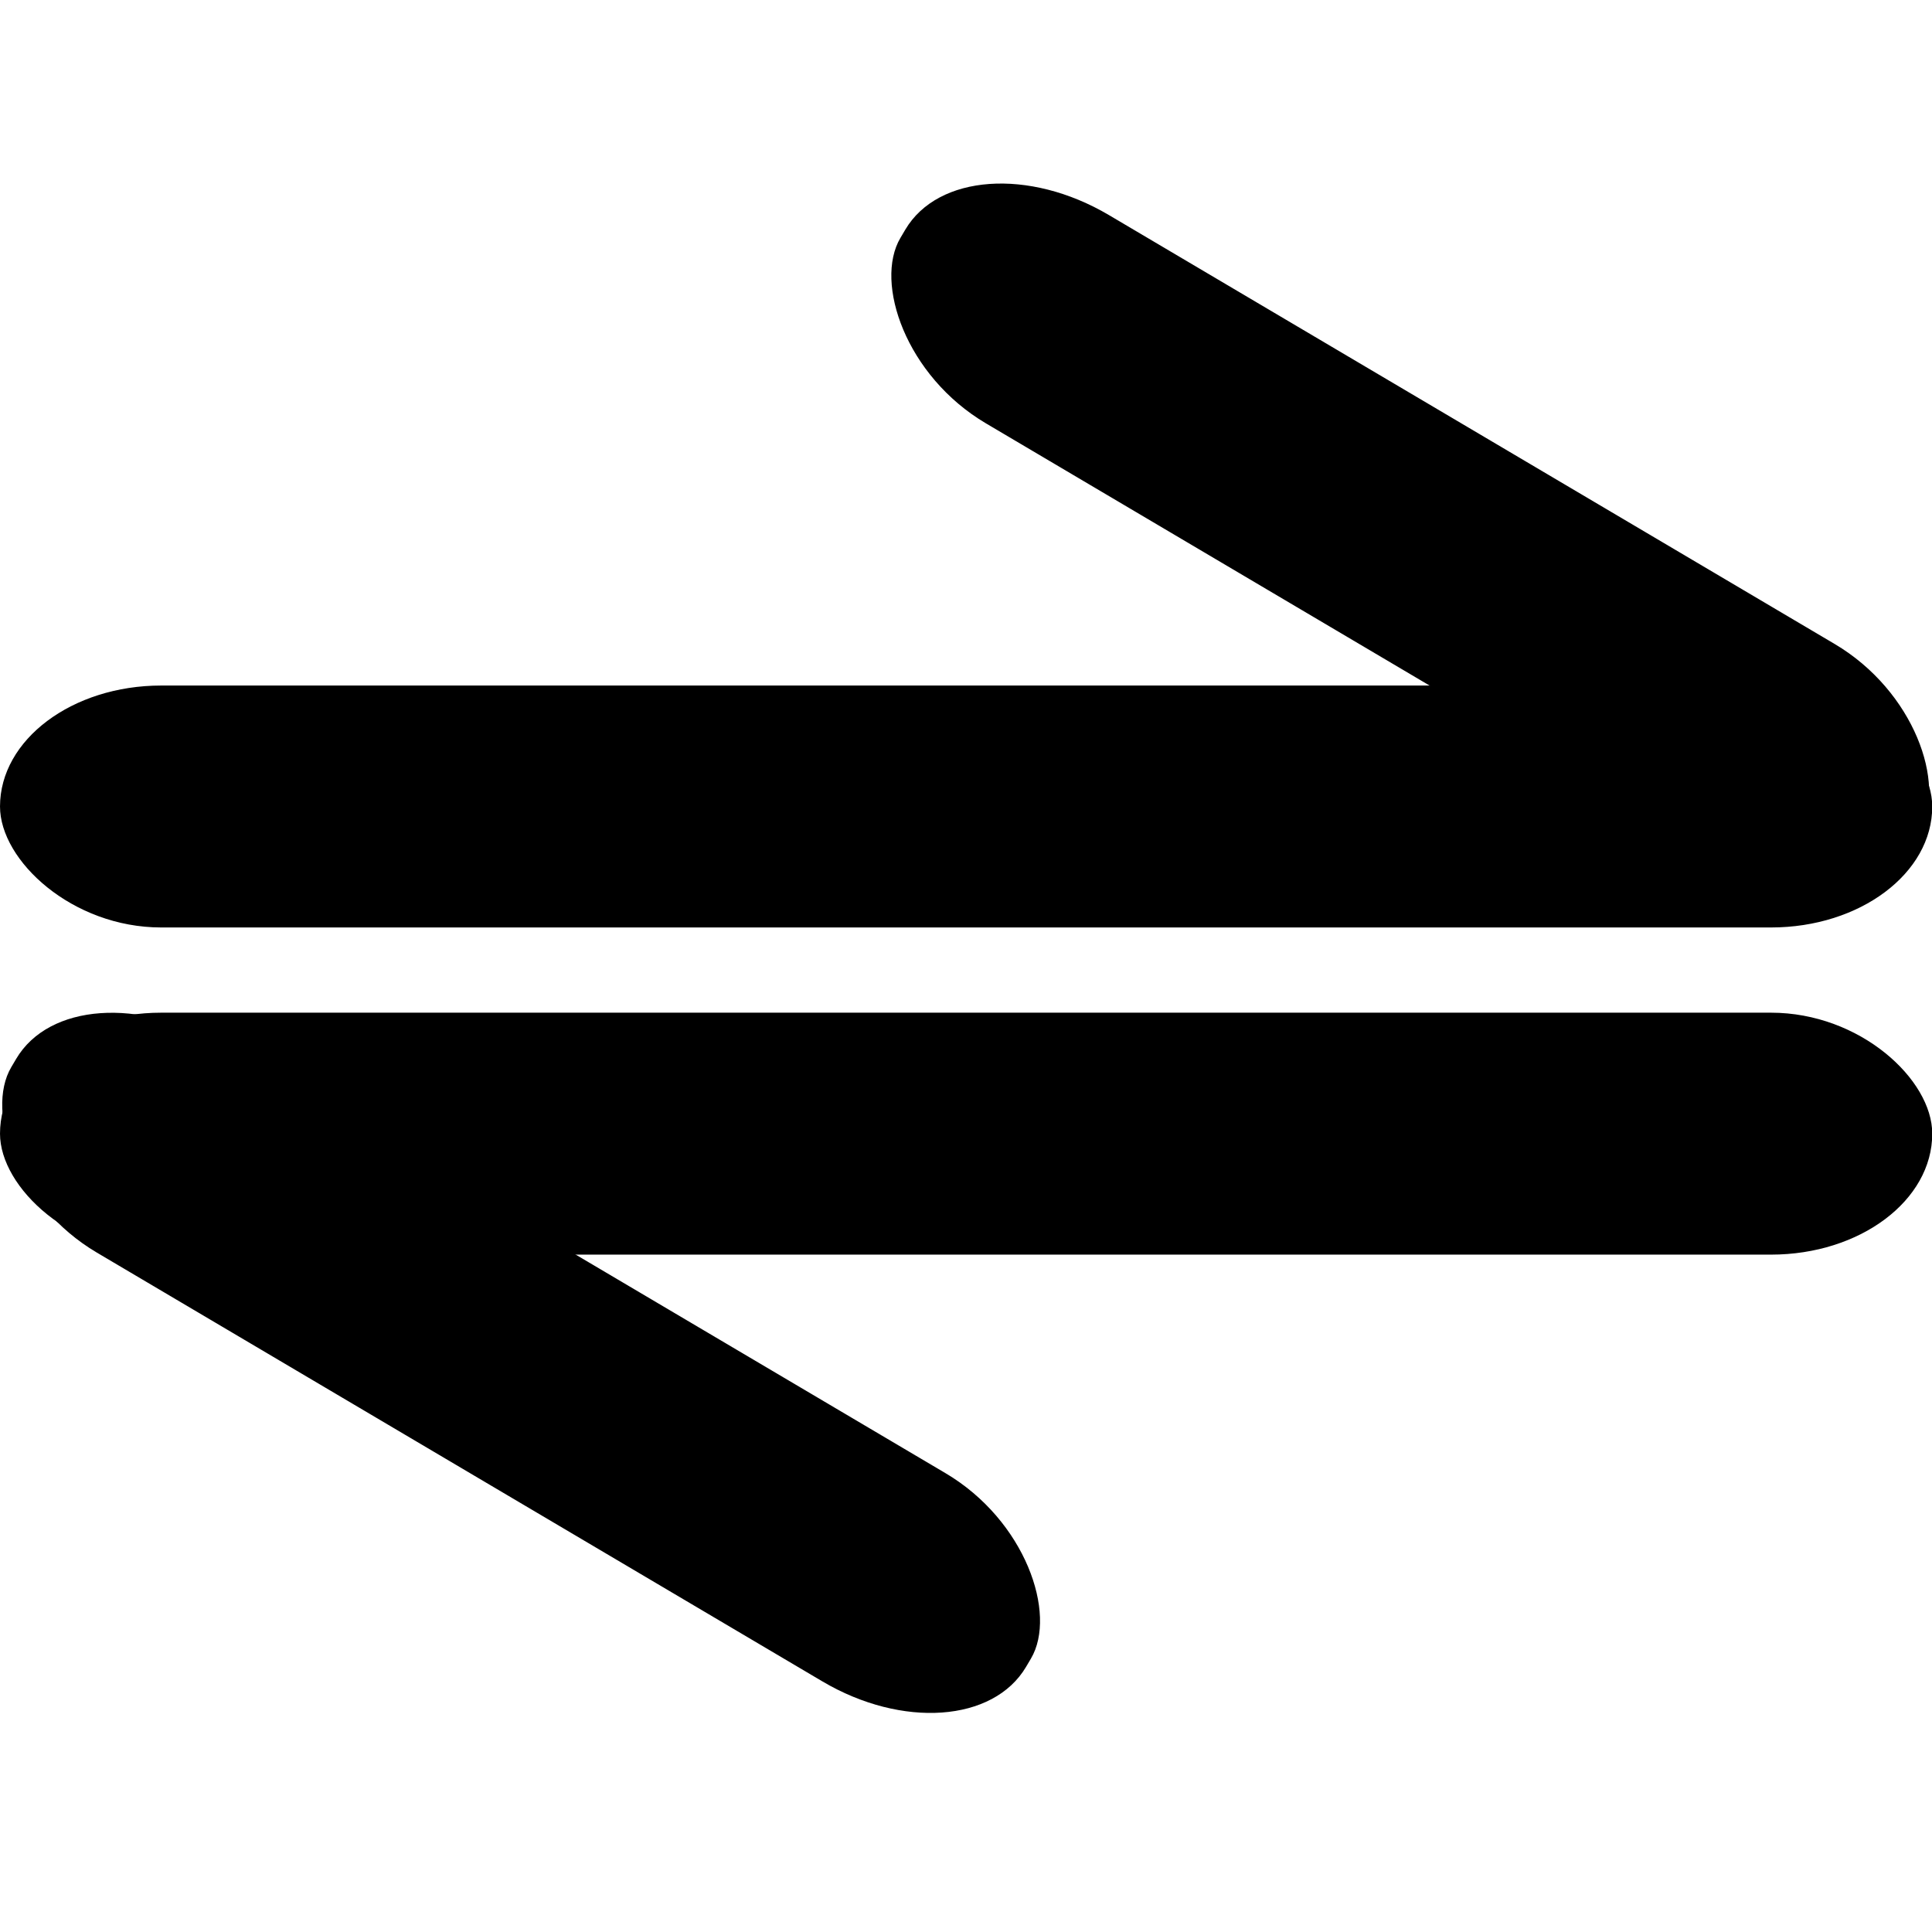 <?xml version="1.0" encoding="UTF-8" standalone="no"?>
<!-- Created with Inkscape (http://www.inkscape.org/) -->

<svg
   width="120"
   height="120"
   viewBox="0 0 120 120"
   version="1.1"
   id="svg1"
   inkscape:version="1.3 (0e150ed6c4, 2023-07-21)"
   sodipodi:docname="from-to.svg"
   xmlns:inkscape="http://www.inkscape.org/namespaces/inkscape"
   xmlns:sodipodi="http://sodipodi.sourceforge.net/DTD/sodipodi-0.dtd"
   xmlns="http://www.w3.org/2000/svg"
   xmlns:svg="http://www.w3.org/2000/svg">
  <sodipodi:namedview
     id="namedview1"
     pagecolor="#ffffff"
     bordercolor="#999999"
     borderopacity="1"
     inkscape:showpageshadow="2"
     inkscape:pageopacity="0"
     inkscape:pagecheckerboard="0"
     inkscape:deskcolor="#d1d1d1"
     inkscape:document-units="px"
     inkscape:zoom="3.6708333"
     inkscape:cx="61.838819"
     inkscape:cy="63.337117"
     inkscape:window-width="1920"
     inkscape:window-height="1164"
     inkscape:window-x="-11"
     inkscape:window-y="-11"
     inkscape:window-maximized="1"
     inkscape:current-layer="g7" />
  <defs
     id="defs1" />
  <g
     inkscape:label="Layer 1"
     inkscape:groupmode="layer"
     id="layer1">
    <g
       id="g8"
       transform="matrix(2.437,0,0,2.64,-0.487,-0.777)"
       style="stroke-width:0.394">
      <g
         id="g7"
         transform="rotate(180,37.29,26.714)"
         style="stroke-width:0.394">
        <g
           id="g11"
           style="fill:#000000;fill-opacity:1">
          <rect
             style="fill:#000000;stroke:#000000;stroke-width:0;stroke-linecap:round;stroke-miterlimit:0;paint-order:stroke fill markers;fill-opacity:1"
             id="rect8"
             width="49.247"
             height="5.692"
             x="-74.38"
             y="-37.005"
             transform="scale(-1)"
             rx="4.109"
             ry="2.846" />
          <rect
             style="fill:#000000;stroke:#000000;stroke-width:0;stroke-linecap:round;stroke-miterlimit:0;paint-order:stroke fill markers;fill-opacity:1"
             id="rect9"
             width="49.247"
             height="5.692"
             x="-74.38"
             y="-29.308"
             transform="scale(-1)"
             rx="4.109"
             ry="2.846" />
          <rect
             style="fill:#000000;stroke:#000000;stroke-width:0;stroke-linecap:round;stroke-miterlimit:0;paint-order:stroke fill markers;fill-opacity:1"
             id="rect10"
             width="29.457"
             height="5.819"
             x="-69.103"
             y="-20.17"
             transform="matrix(-0.878,-0.479,0.539,-0.842,0,0)"
             rx="4.197"
             ry="2.794" />
          <rect
             style="fill:#000000;stroke:#000000;stroke-width:0;stroke-linecap:round;stroke-miterlimit:0;paint-order:stroke fill markers;fill-opacity:1"
             id="rect11"
             width="29.457"
             height="5.819"
             x="-77.69"
             y="7.885"
             transform="matrix(-0.878,-0.479,0.539,-0.842,0,0)"
             rx="4.197"
             ry="2.794" />
        </g>
      </g>
    </g>
  </g>
</svg>
